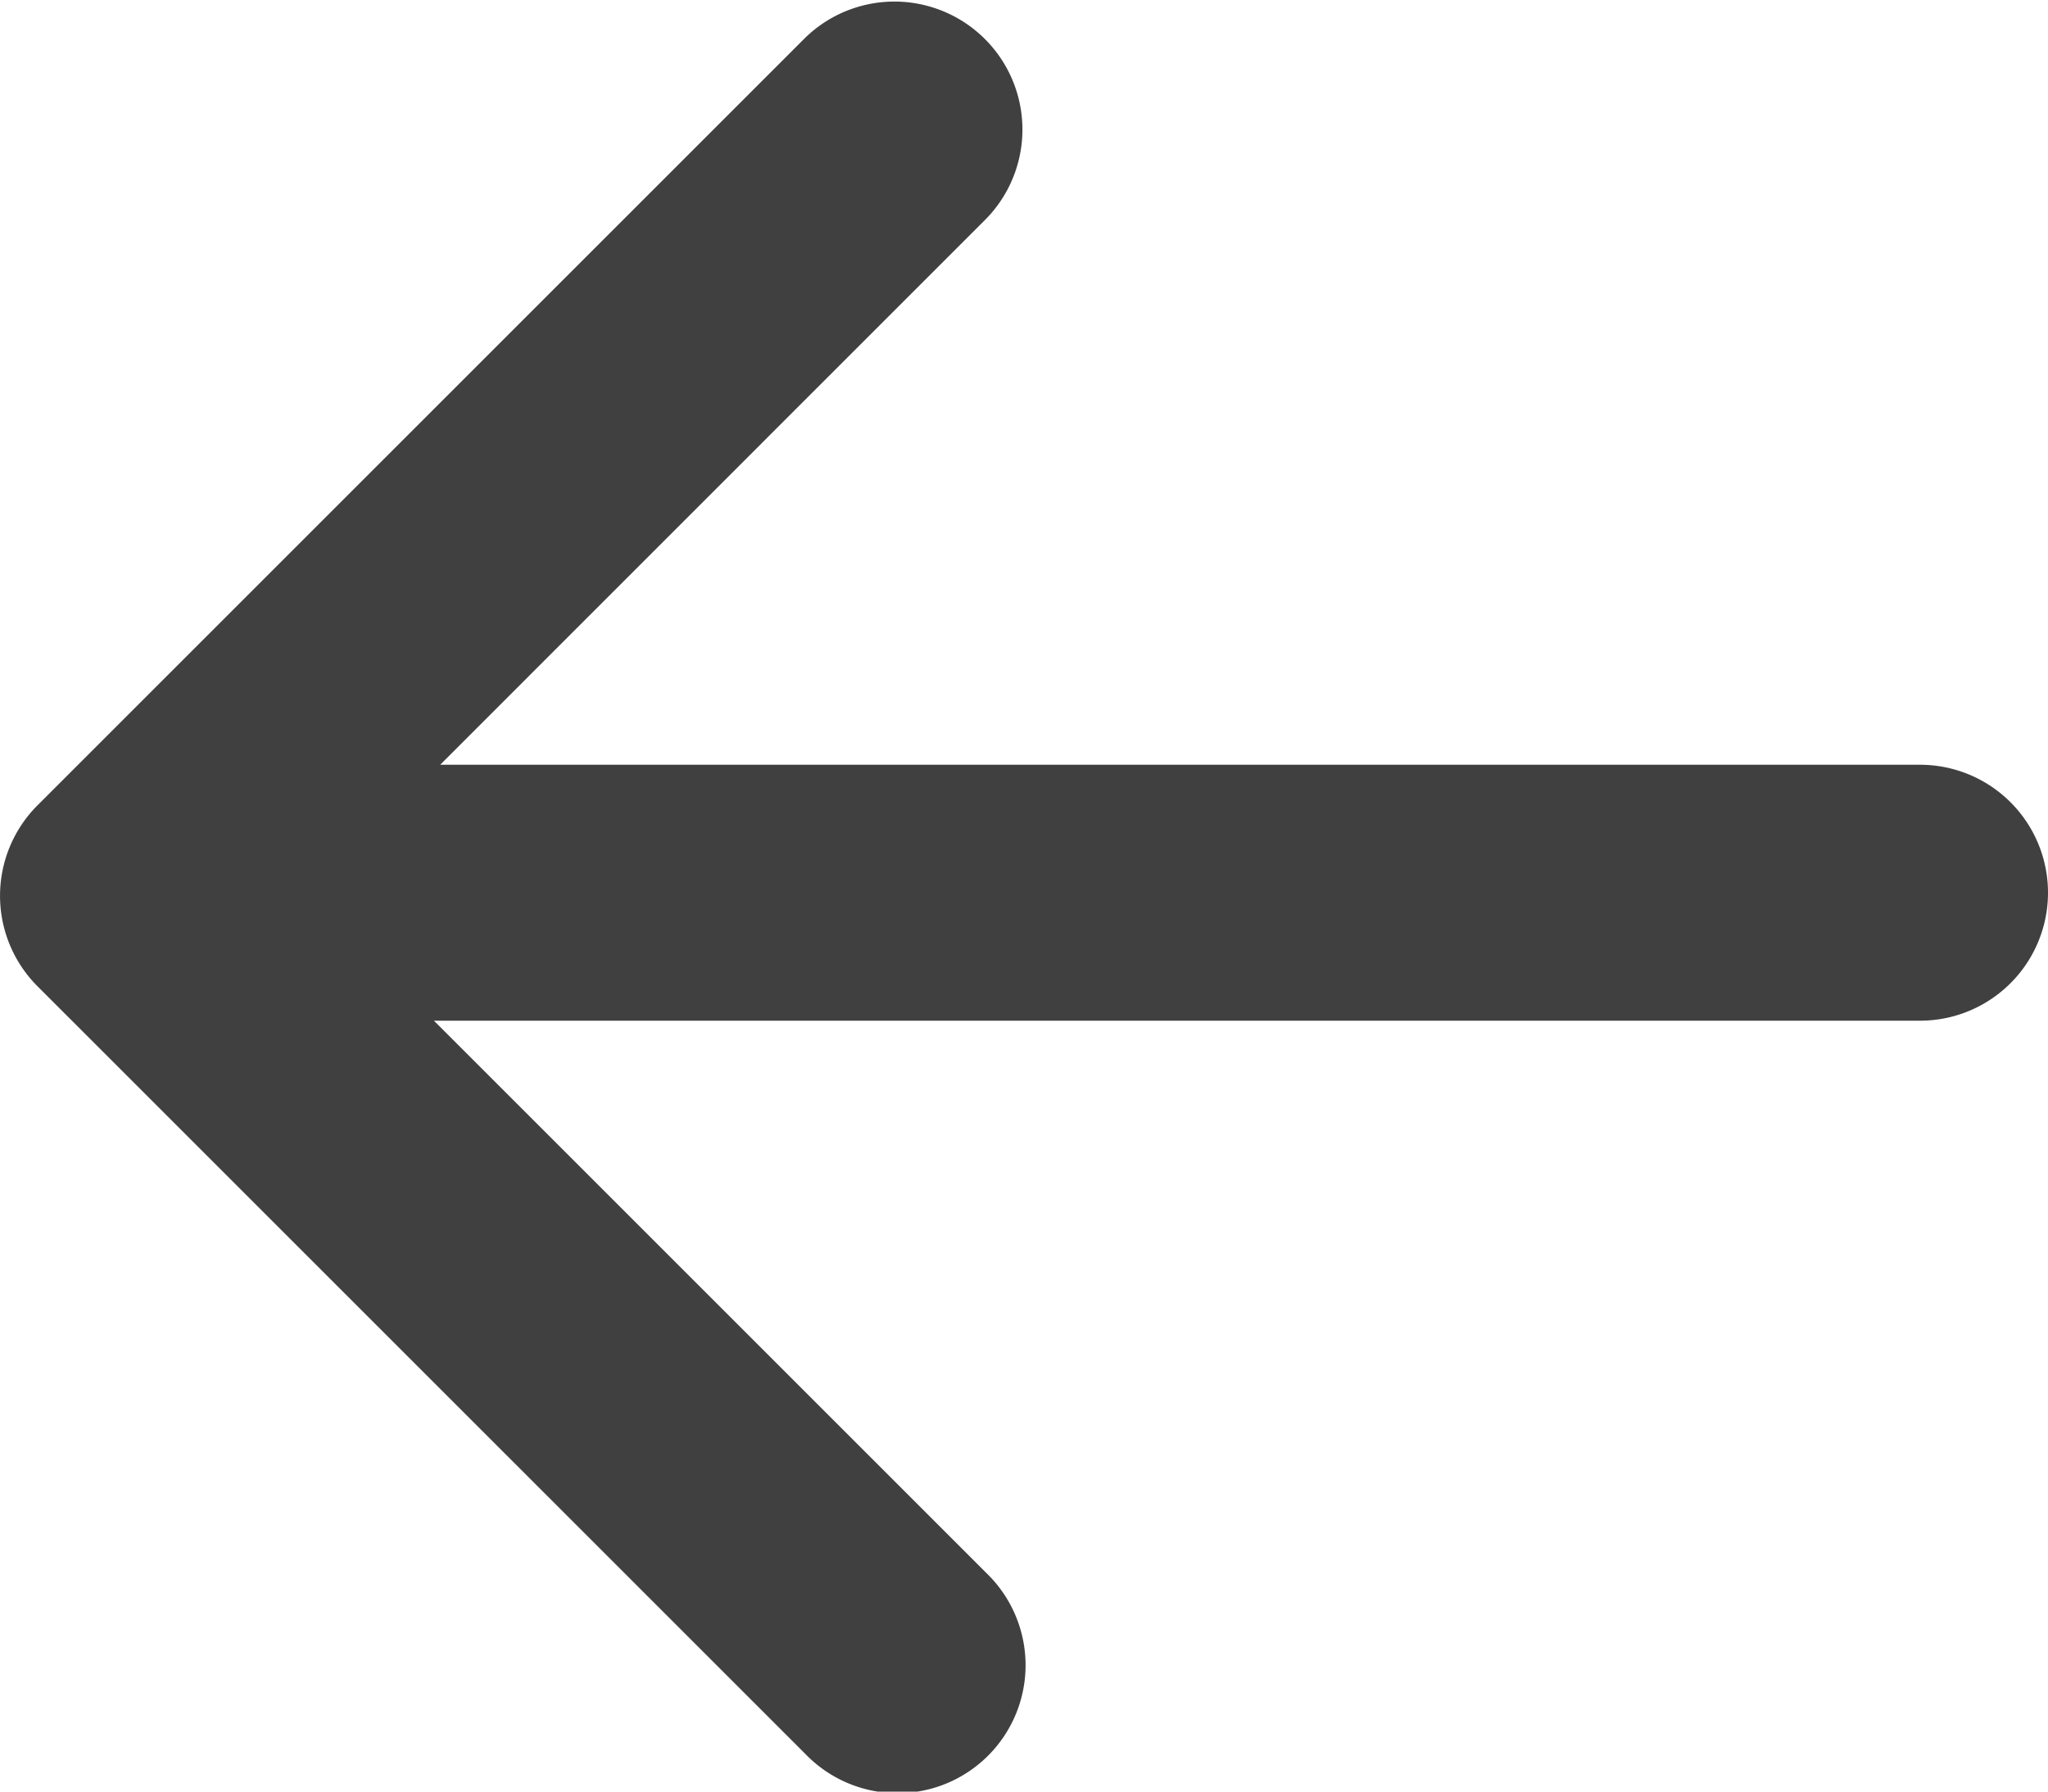 <svg id="NEW_NO_Container" data-name="NEW NO Container" xmlns="http://www.w3.org/2000/svg" viewBox="0 0 16 14"><defs><style>.cls-1{fill:#404040;}</style></defs><title>icon-arrow-left</title><g id="icon-arrow-left"><path class="cls-1" d="M6.293,1.293l-6,6a1,1,0,0,0,0,1.414l6,6a1,1,0,1,0,1.414-1.414L3.39,8.976H15a1,1,0,0,0,0-2H3.439L7.707,2.707A1,1,0,0,0,6.293,1.293Z" transform="translate(-0 -1)"/></g></svg>